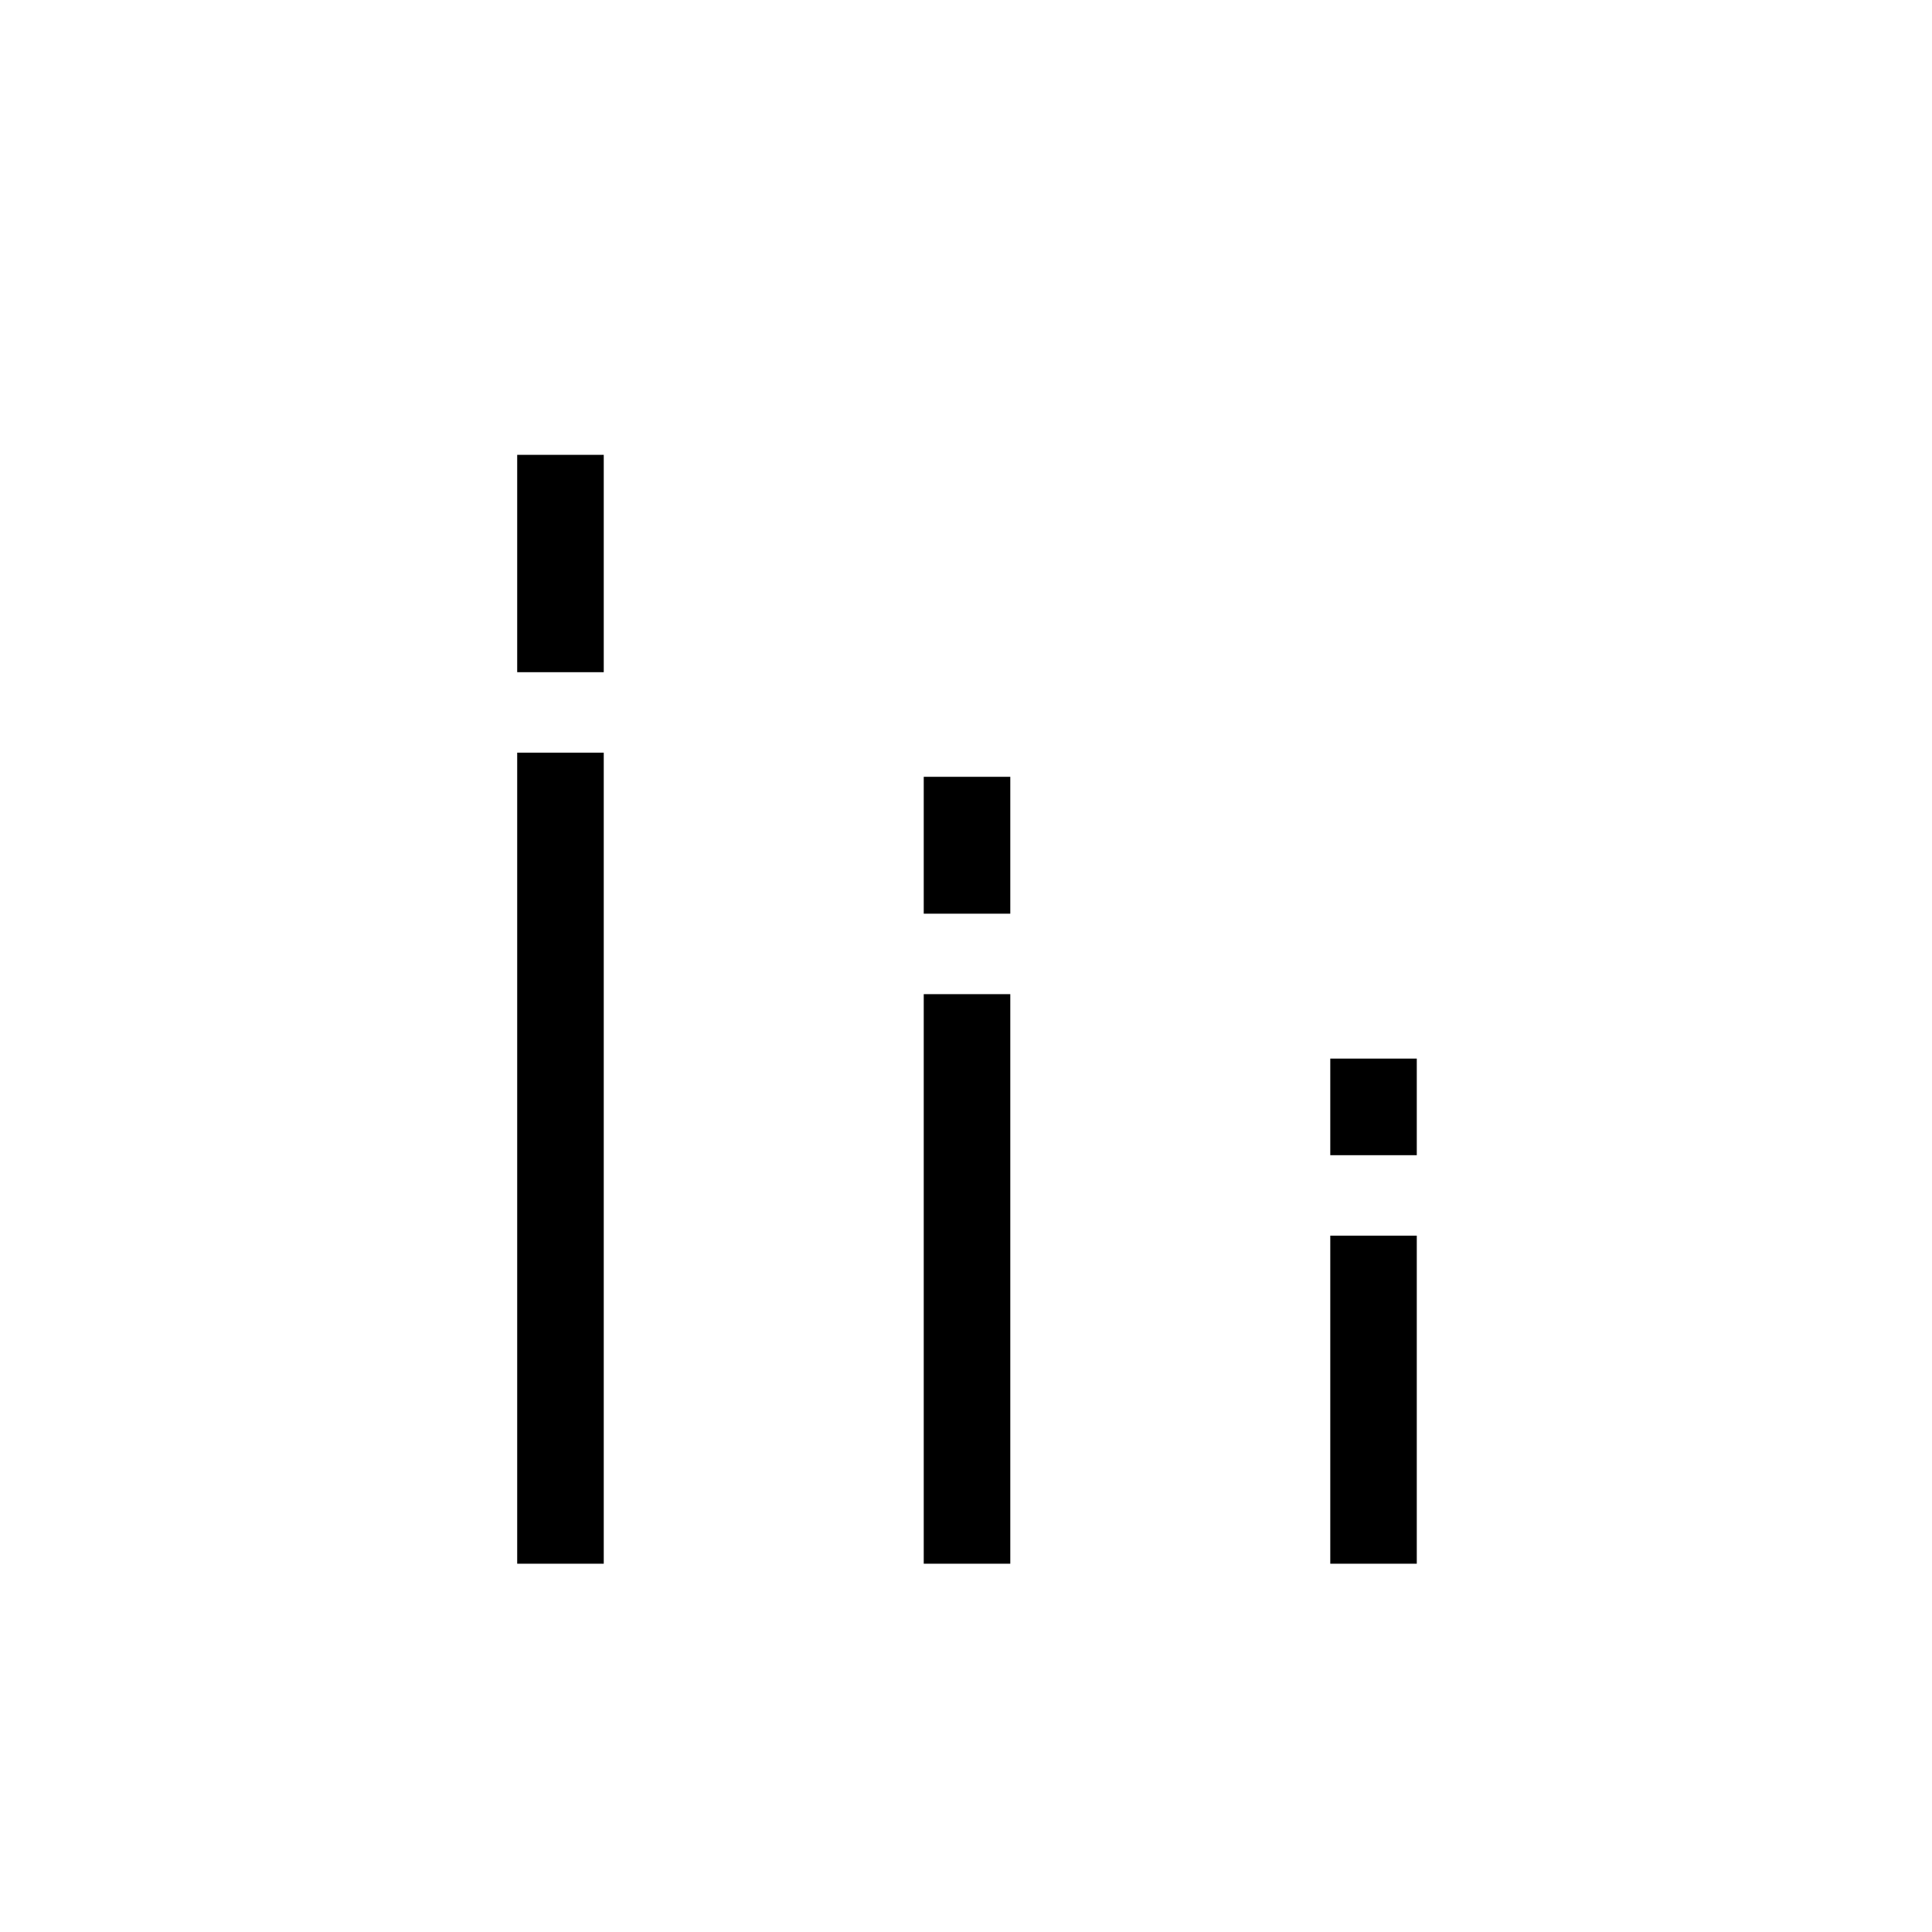 <svg xmlns="http://www.w3.org/2000/svg" height="40" width="40"><path d="M10.708 32.375V15.583H12.5V32.375ZM10.708 13.917V9.417H12.5V13.917ZM27.542 32.375V25.583H29.333V32.375ZM27.542 23.917V21.917H29.333V23.917ZM19.125 32.375V20.583H20.917V32.375ZM19.125 18.917V16.083H20.917V18.917Z"/></svg>